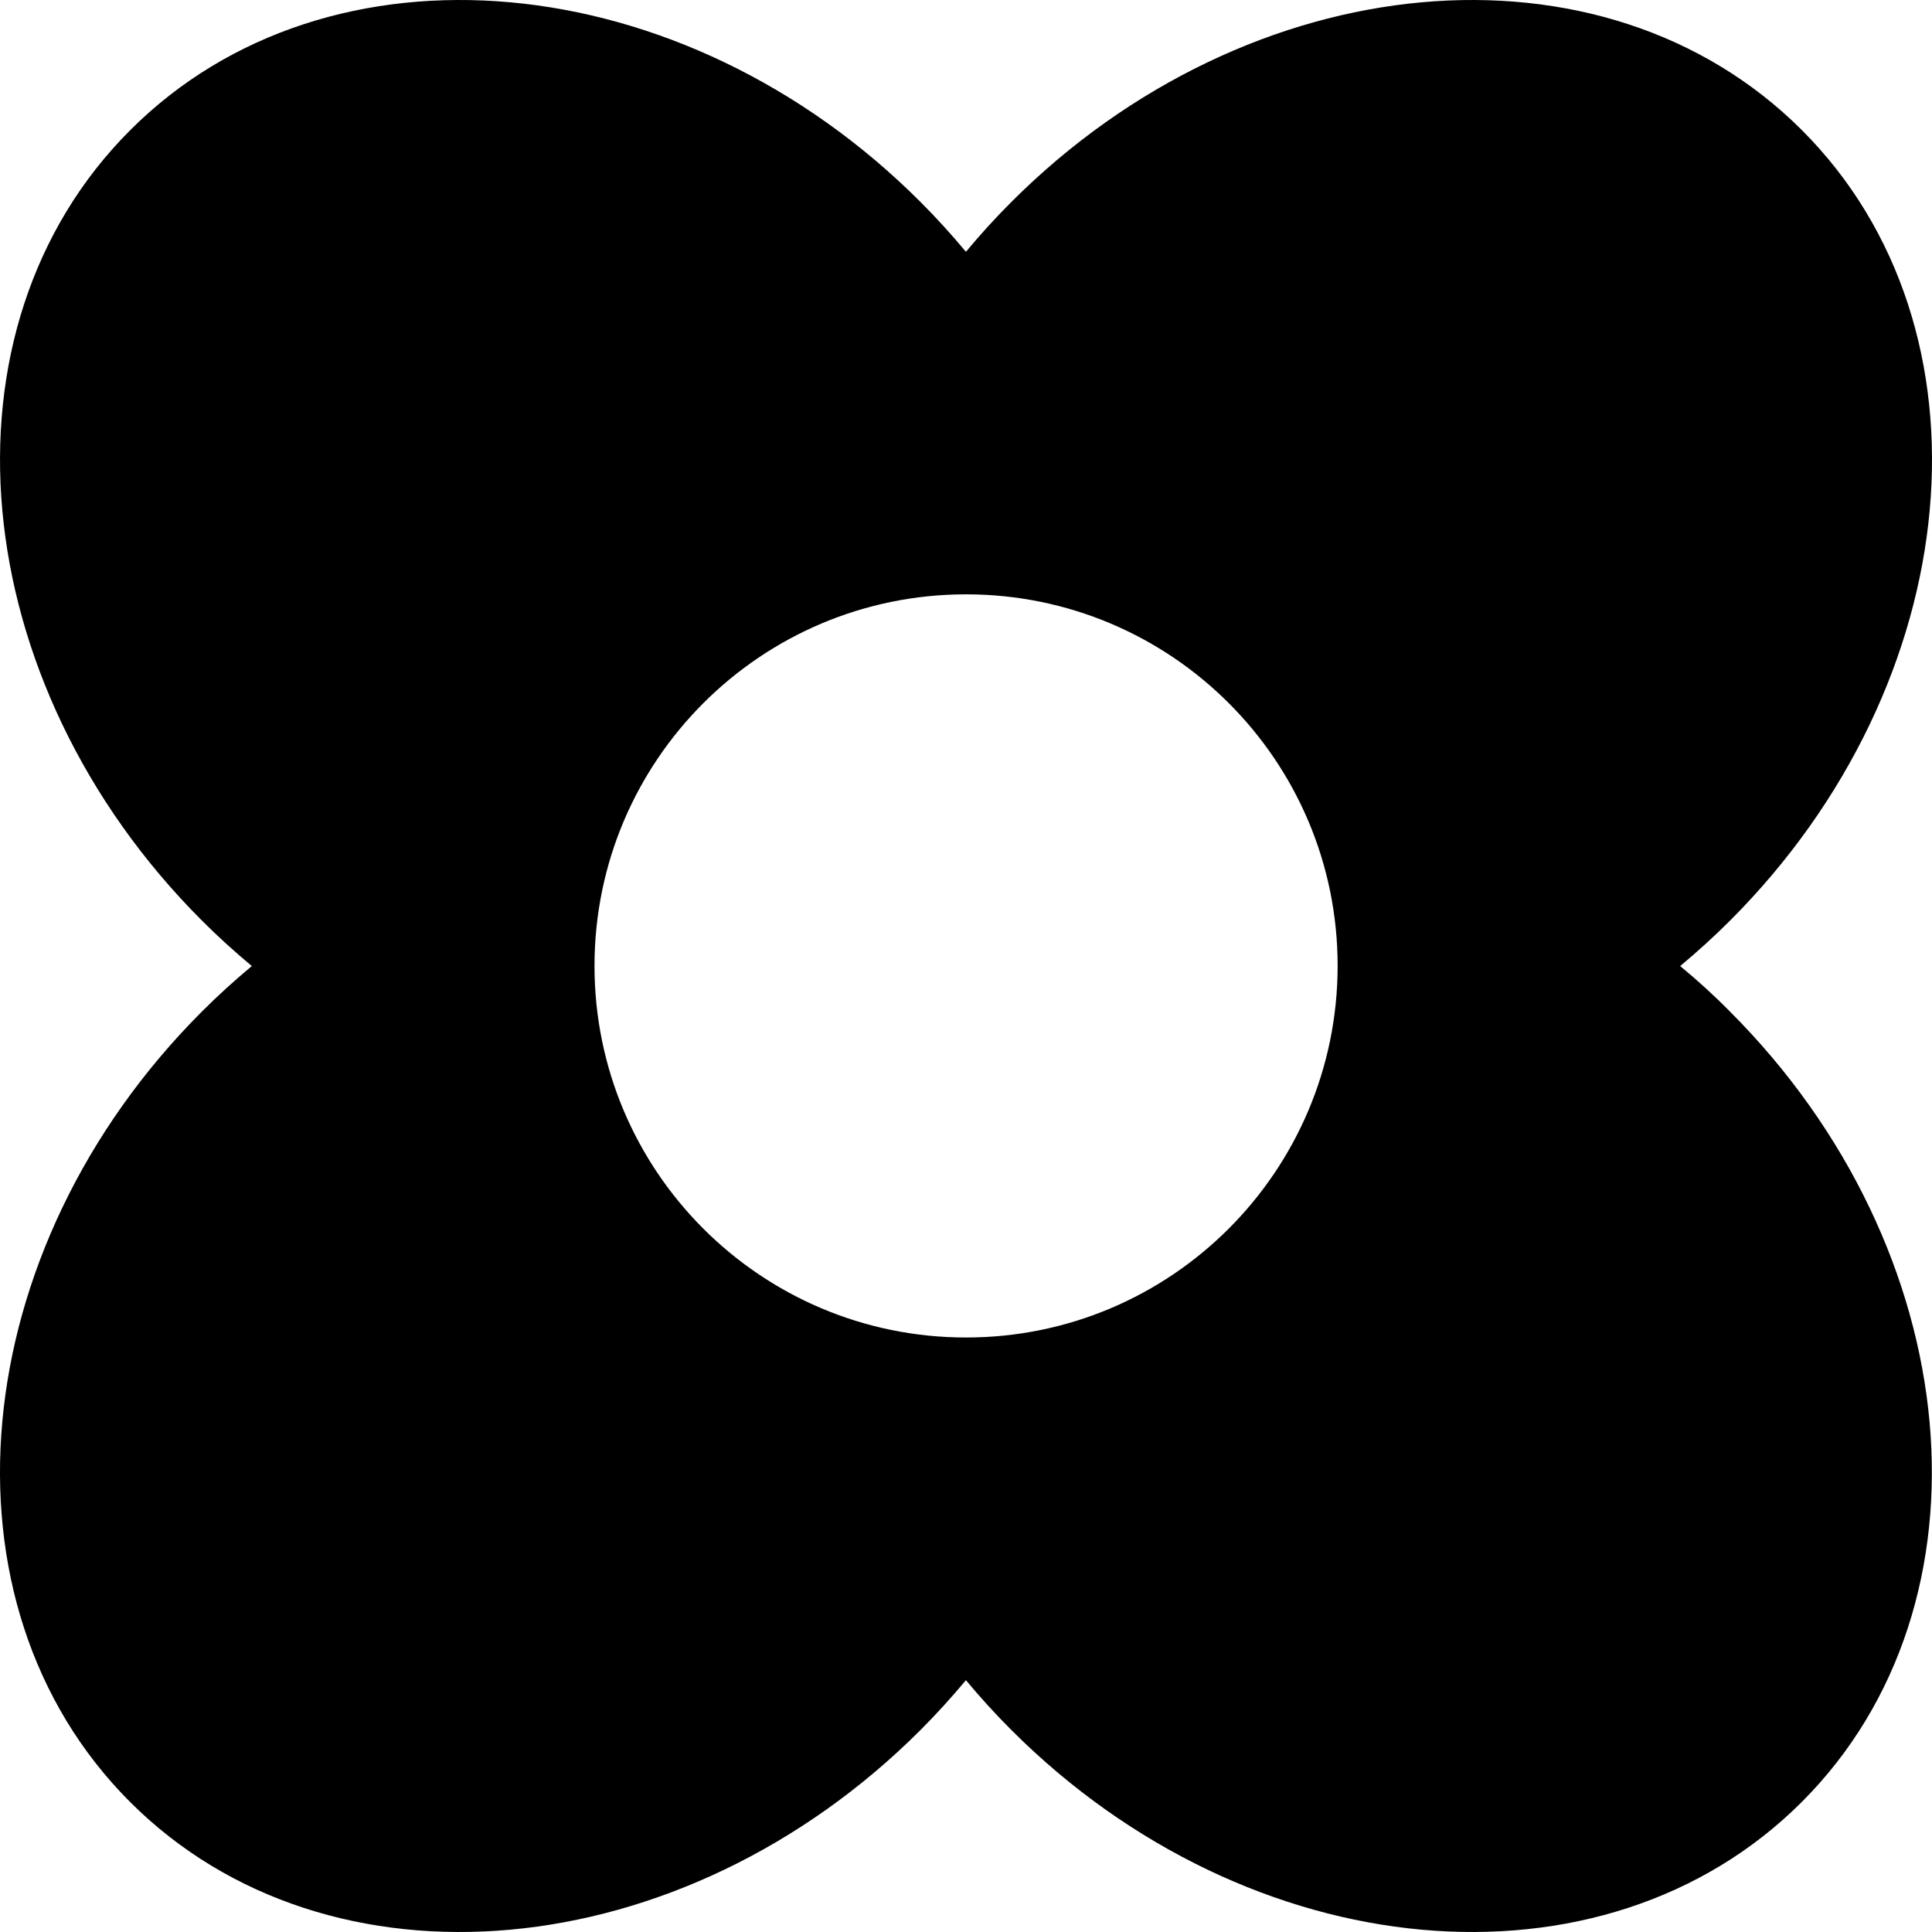 <svg width="70" height="70" viewBox="0 0 70 70" fill="none" xmlns="http://www.w3.org/2000/svg">
<path d="M60.876 35.002C61.495 34.486 62.099 33.939 62.682 33.356C71.31 24.728 72.476 11.905 65.288 4.717C58.094 -2.477 45.271 -1.311 36.644 7.317C36.06 7.9 35.513 8.504 34.997 9.123C34.481 8.504 33.934 7.9 33.351 7.317C24.729 -1.311 11.905 -2.477 4.717 4.717C-2.476 11.905 -1.31 24.728 7.318 33.356C7.901 33.939 8.505 34.486 9.124 35.002C8.505 35.518 7.901 36.065 7.318 36.648C-1.31 45.276 -2.476 58.099 4.712 65.288C11.9 72.476 24.724 71.31 33.351 62.682C33.934 62.099 34.481 61.495 34.997 60.876C35.513 61.495 36.06 62.099 36.644 62.682C45.271 71.31 58.094 72.476 65.283 65.288C72.471 58.099 71.305 45.276 62.677 36.648C62.099 36.06 61.495 35.513 60.876 35.002ZM35.003 48.46C27.567 48.46 21.54 42.433 21.54 34.997C21.54 27.561 27.567 21.534 35.003 21.534C42.438 21.534 48.465 27.561 48.465 34.997C48.46 42.433 42.433 48.46 35.003 48.46Z" fill="black"/>
</svg>

